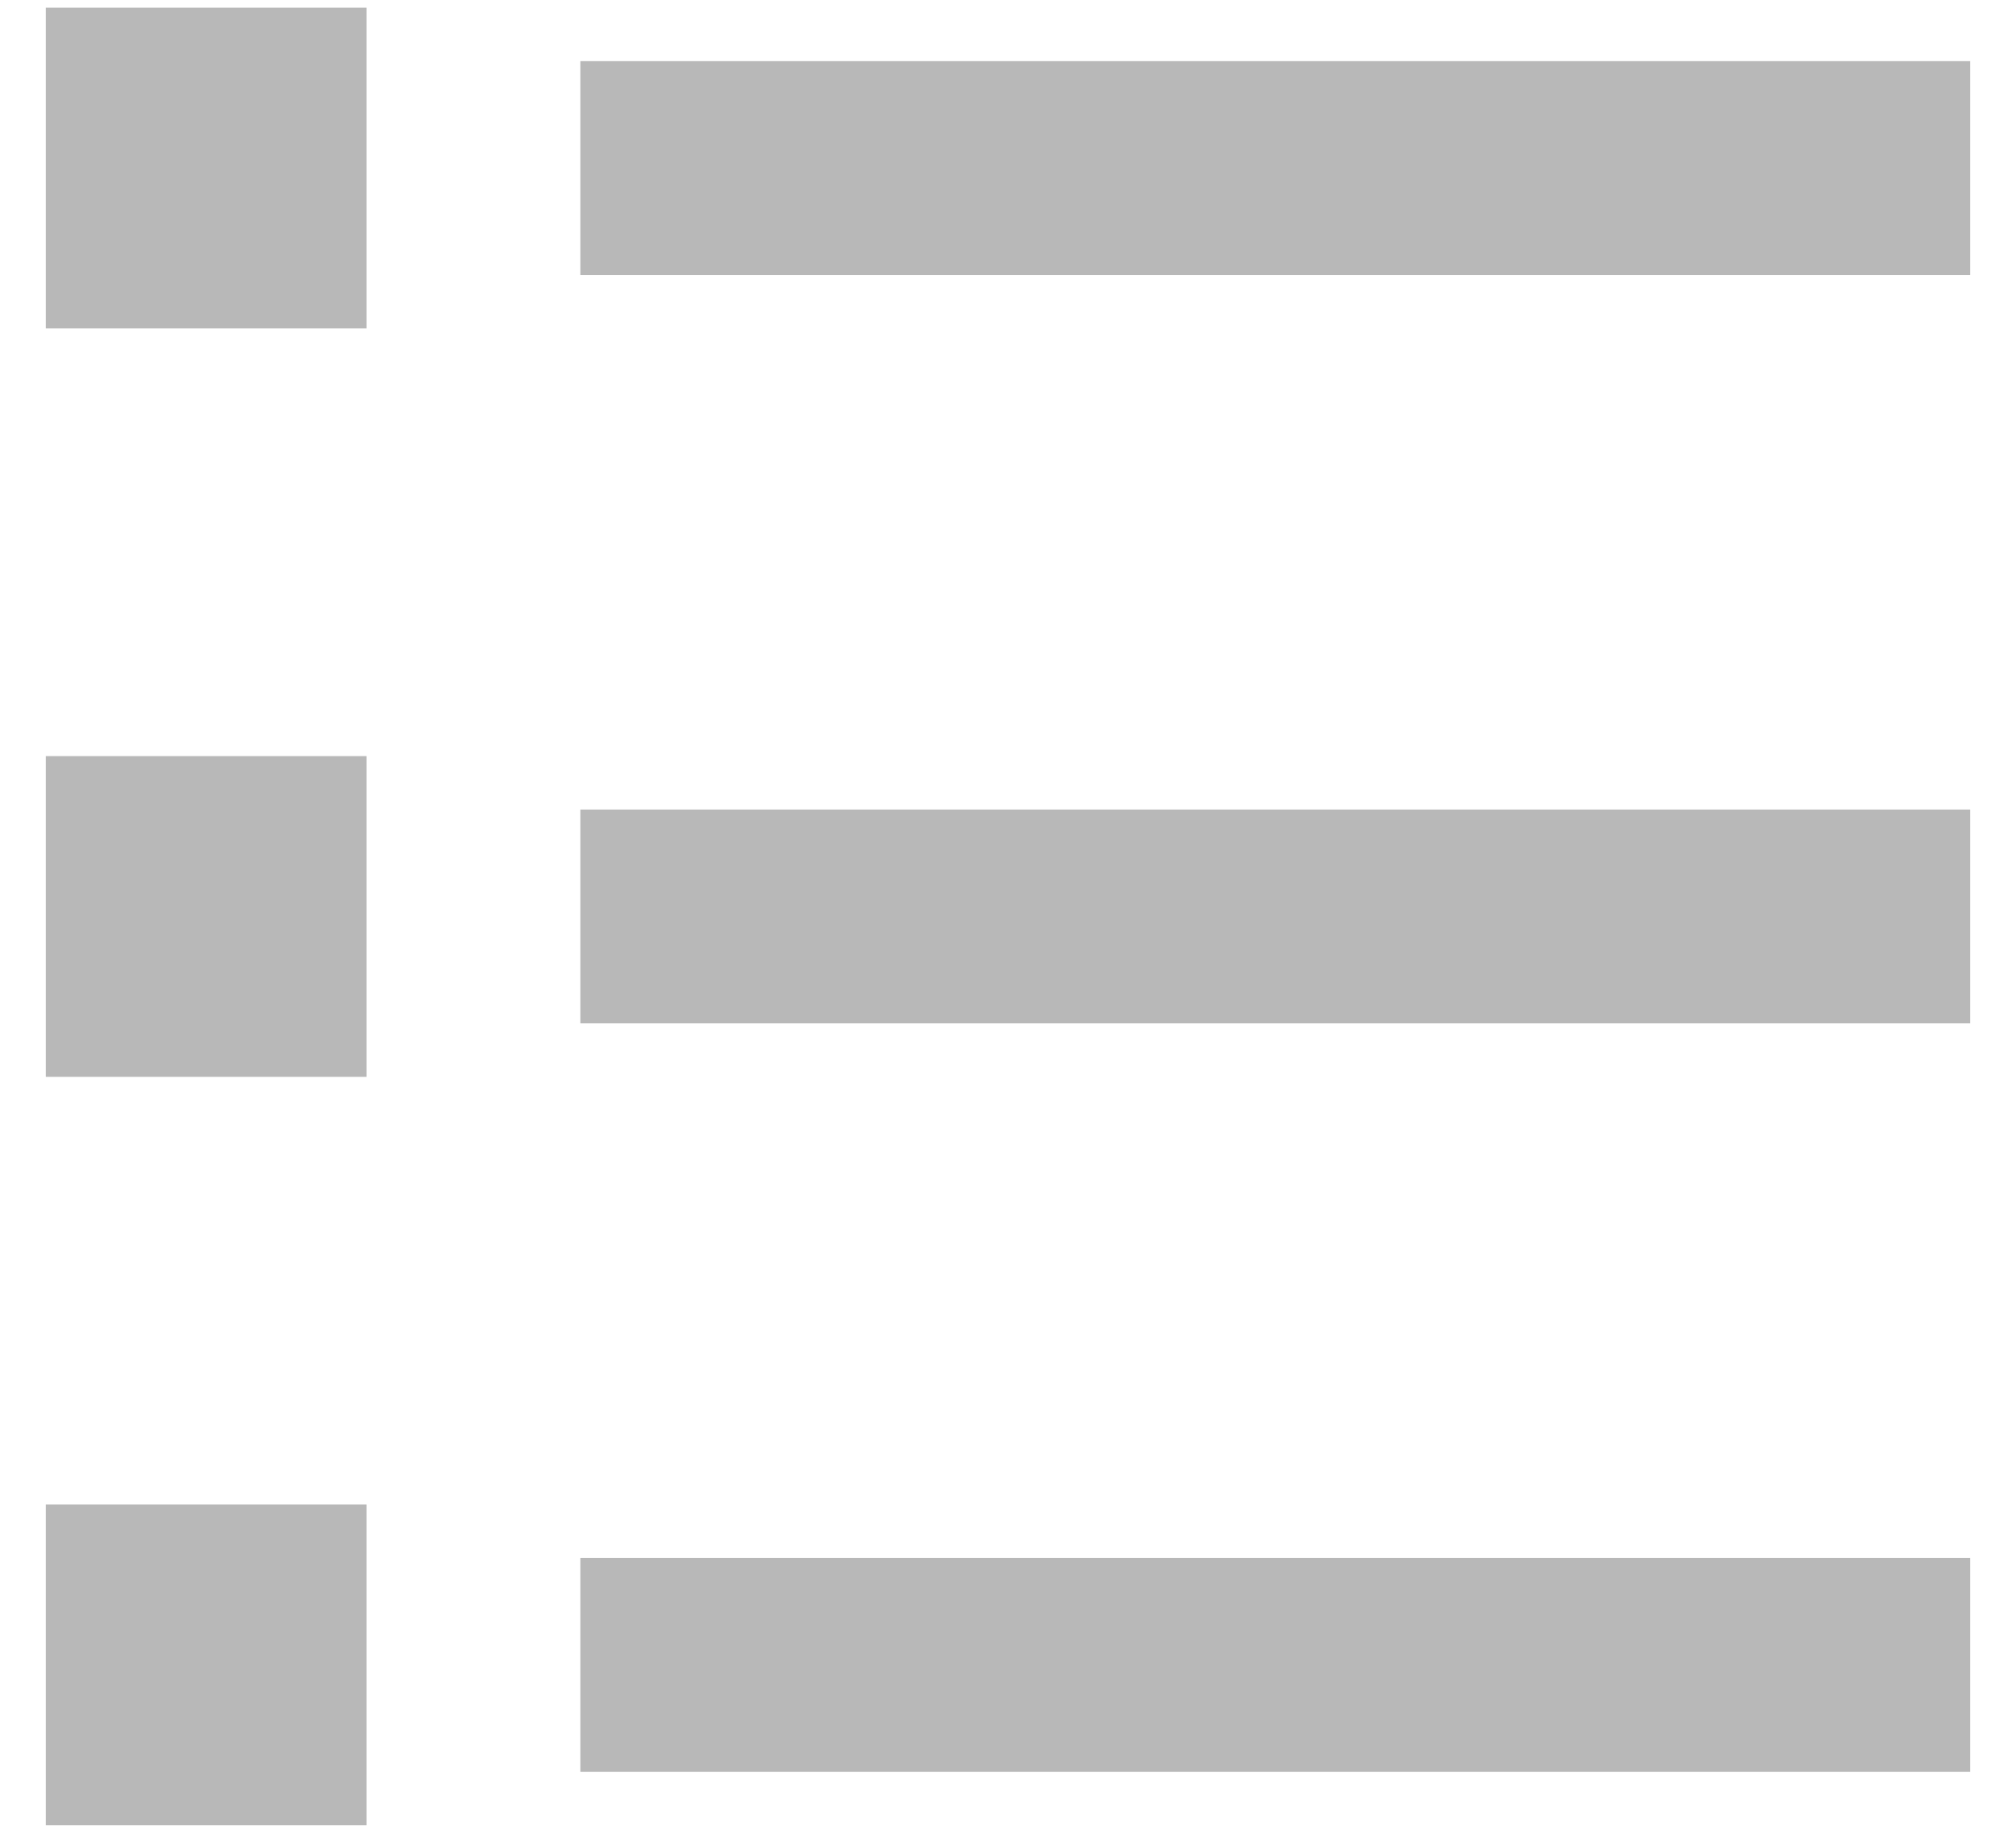 <svg width="22" height="20" viewBox="0 0 22 20" fill="none" xmlns="http://www.w3.org/2000/svg">
<path d="M6.333 0.667H21.5V3.001H6.333V0.667ZM0.5 0.084H4V3.584H0.5V0.084ZM0.5 8.251H4V11.751H0.5V8.251ZM0.5 16.417H4V19.917H0.5V16.417ZM6.333 8.834H21.5V11.167H6.333V8.834ZM6.333 17.001H21.5V19.334H6.333V17.001Z" fill="#B8B8B8"/>
</svg>
